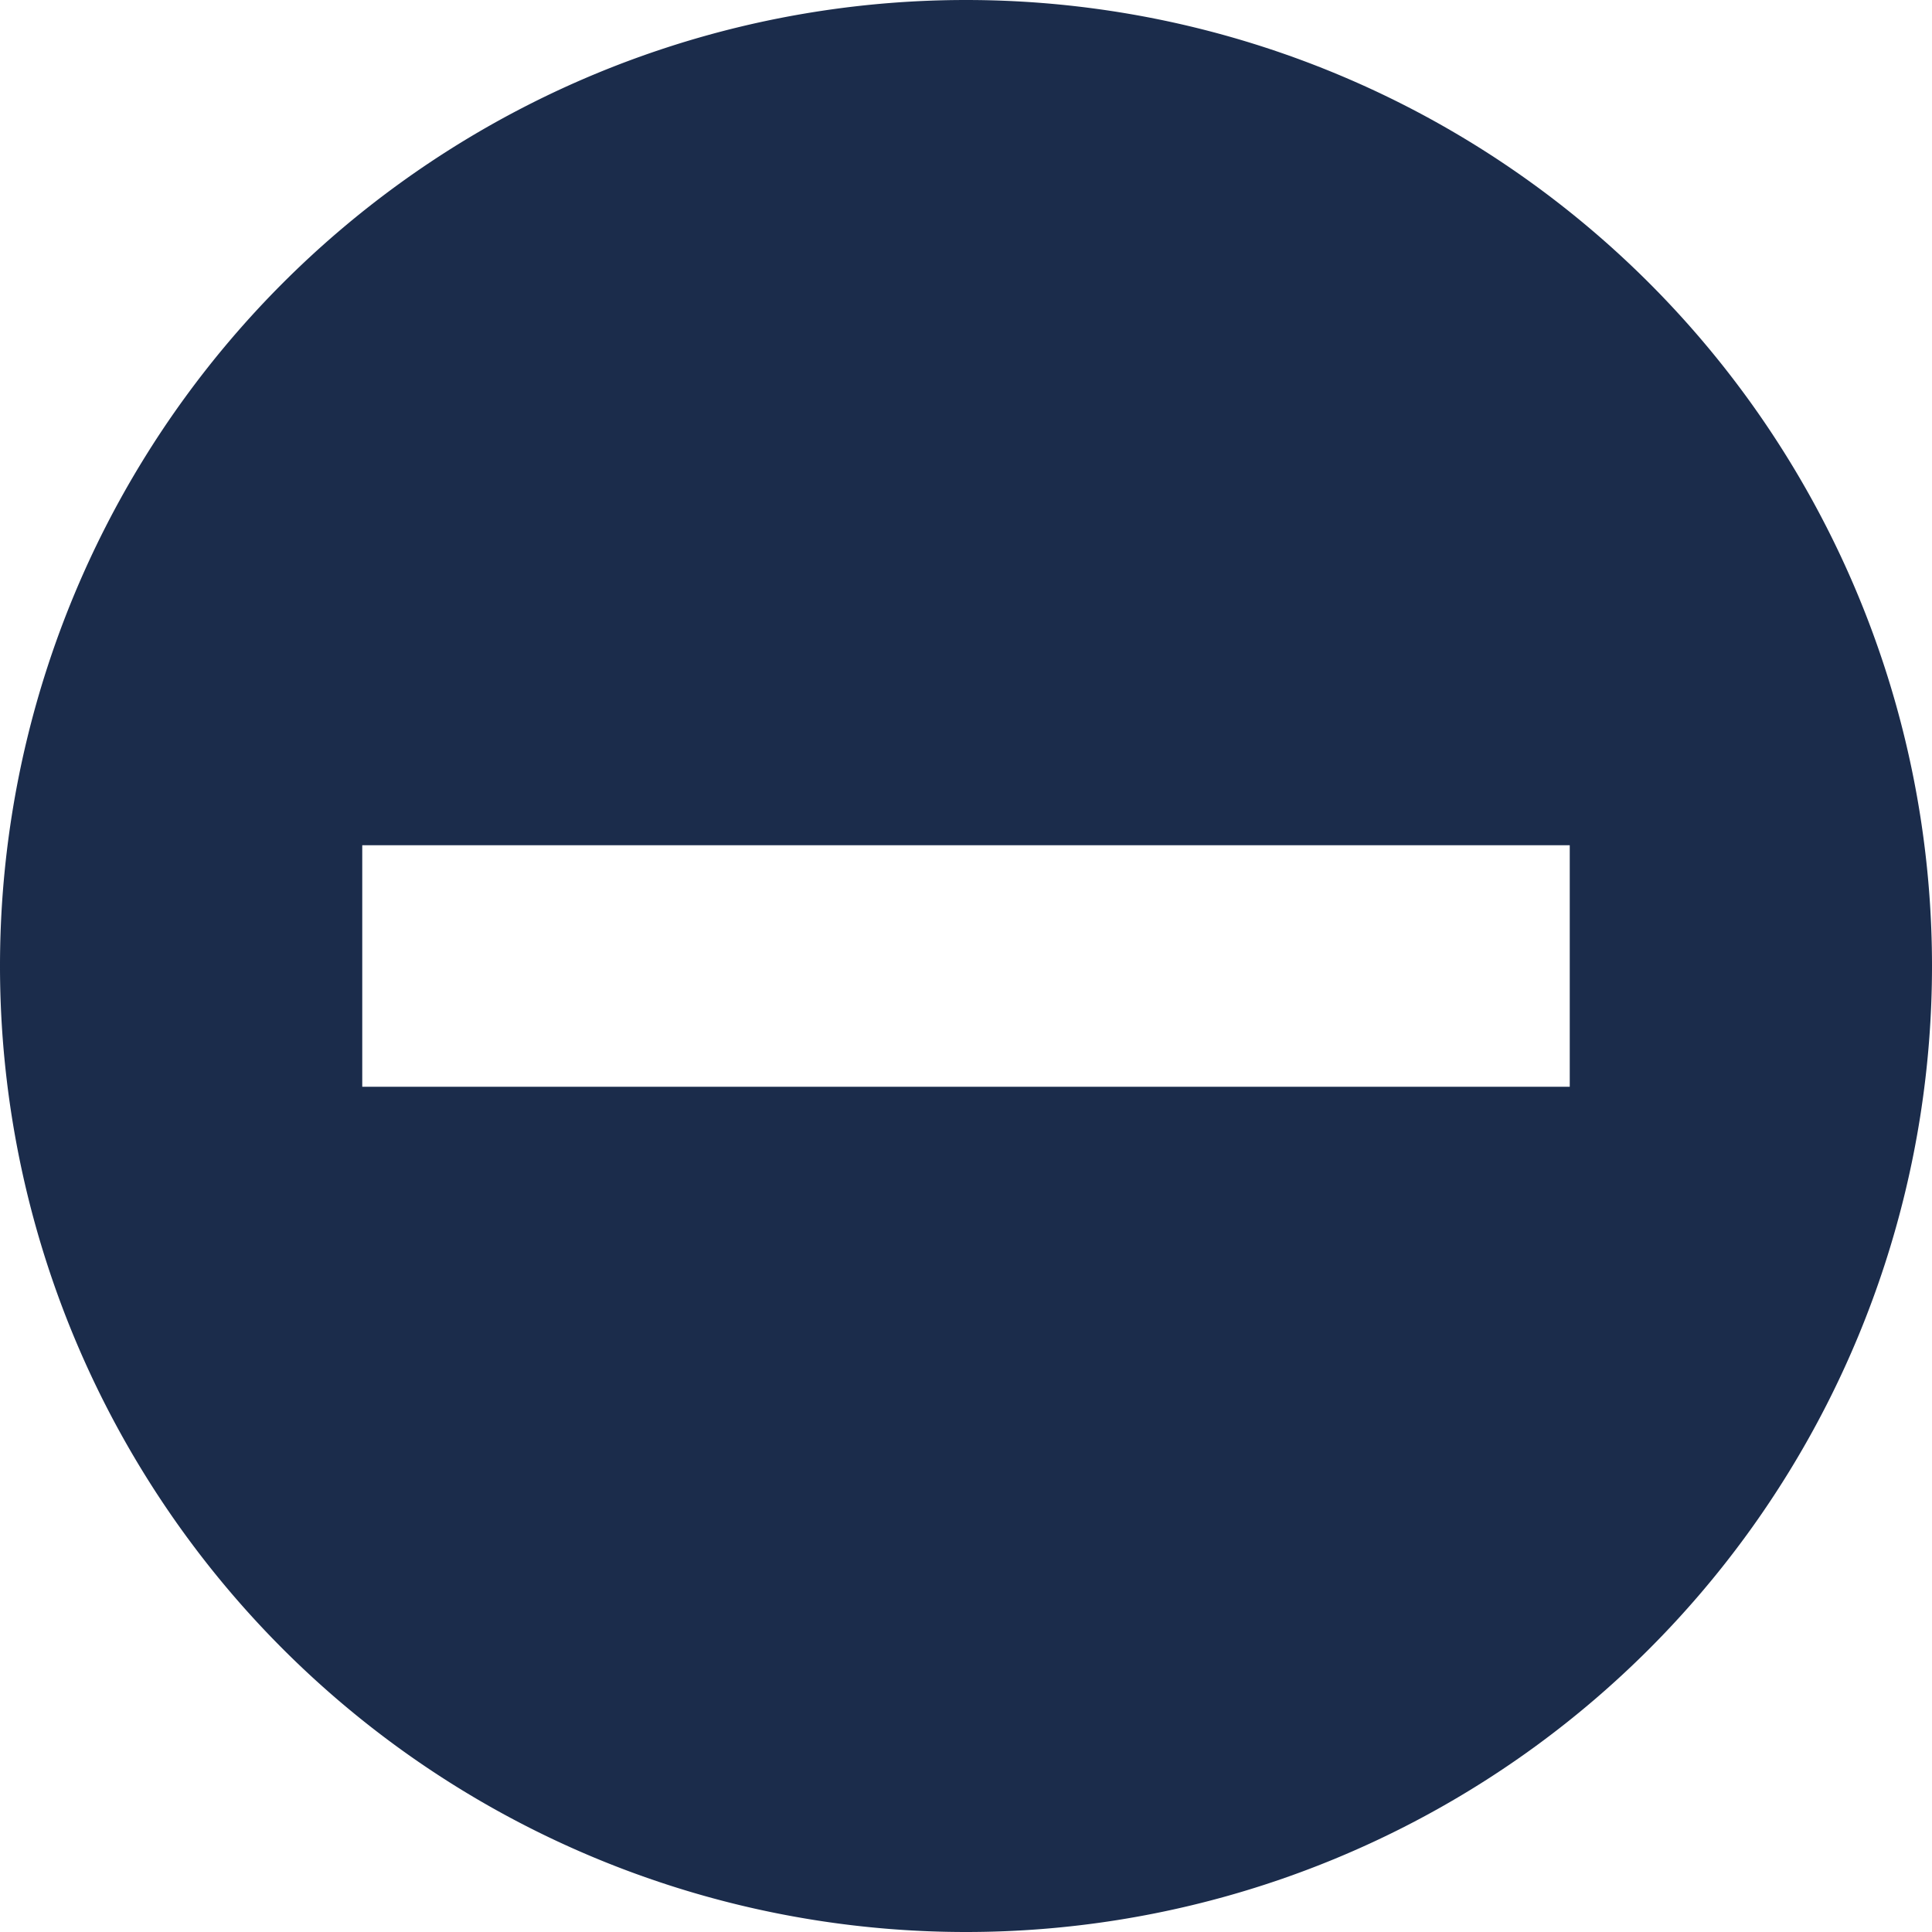 <svg xmlns="http://www.w3.org/2000/svg" width="16" height="16" viewBox="0 0 16 16">
    <g fill="none" fill-rule="evenodd">
        <path fill="#1B2C4B" fill-rule="nonzero" d="M8 0a8 8 0 1 0 0 16A8 8 0 0 0 8 0zm5 9H3V7h10v2z"/>
    </g>
</svg>
